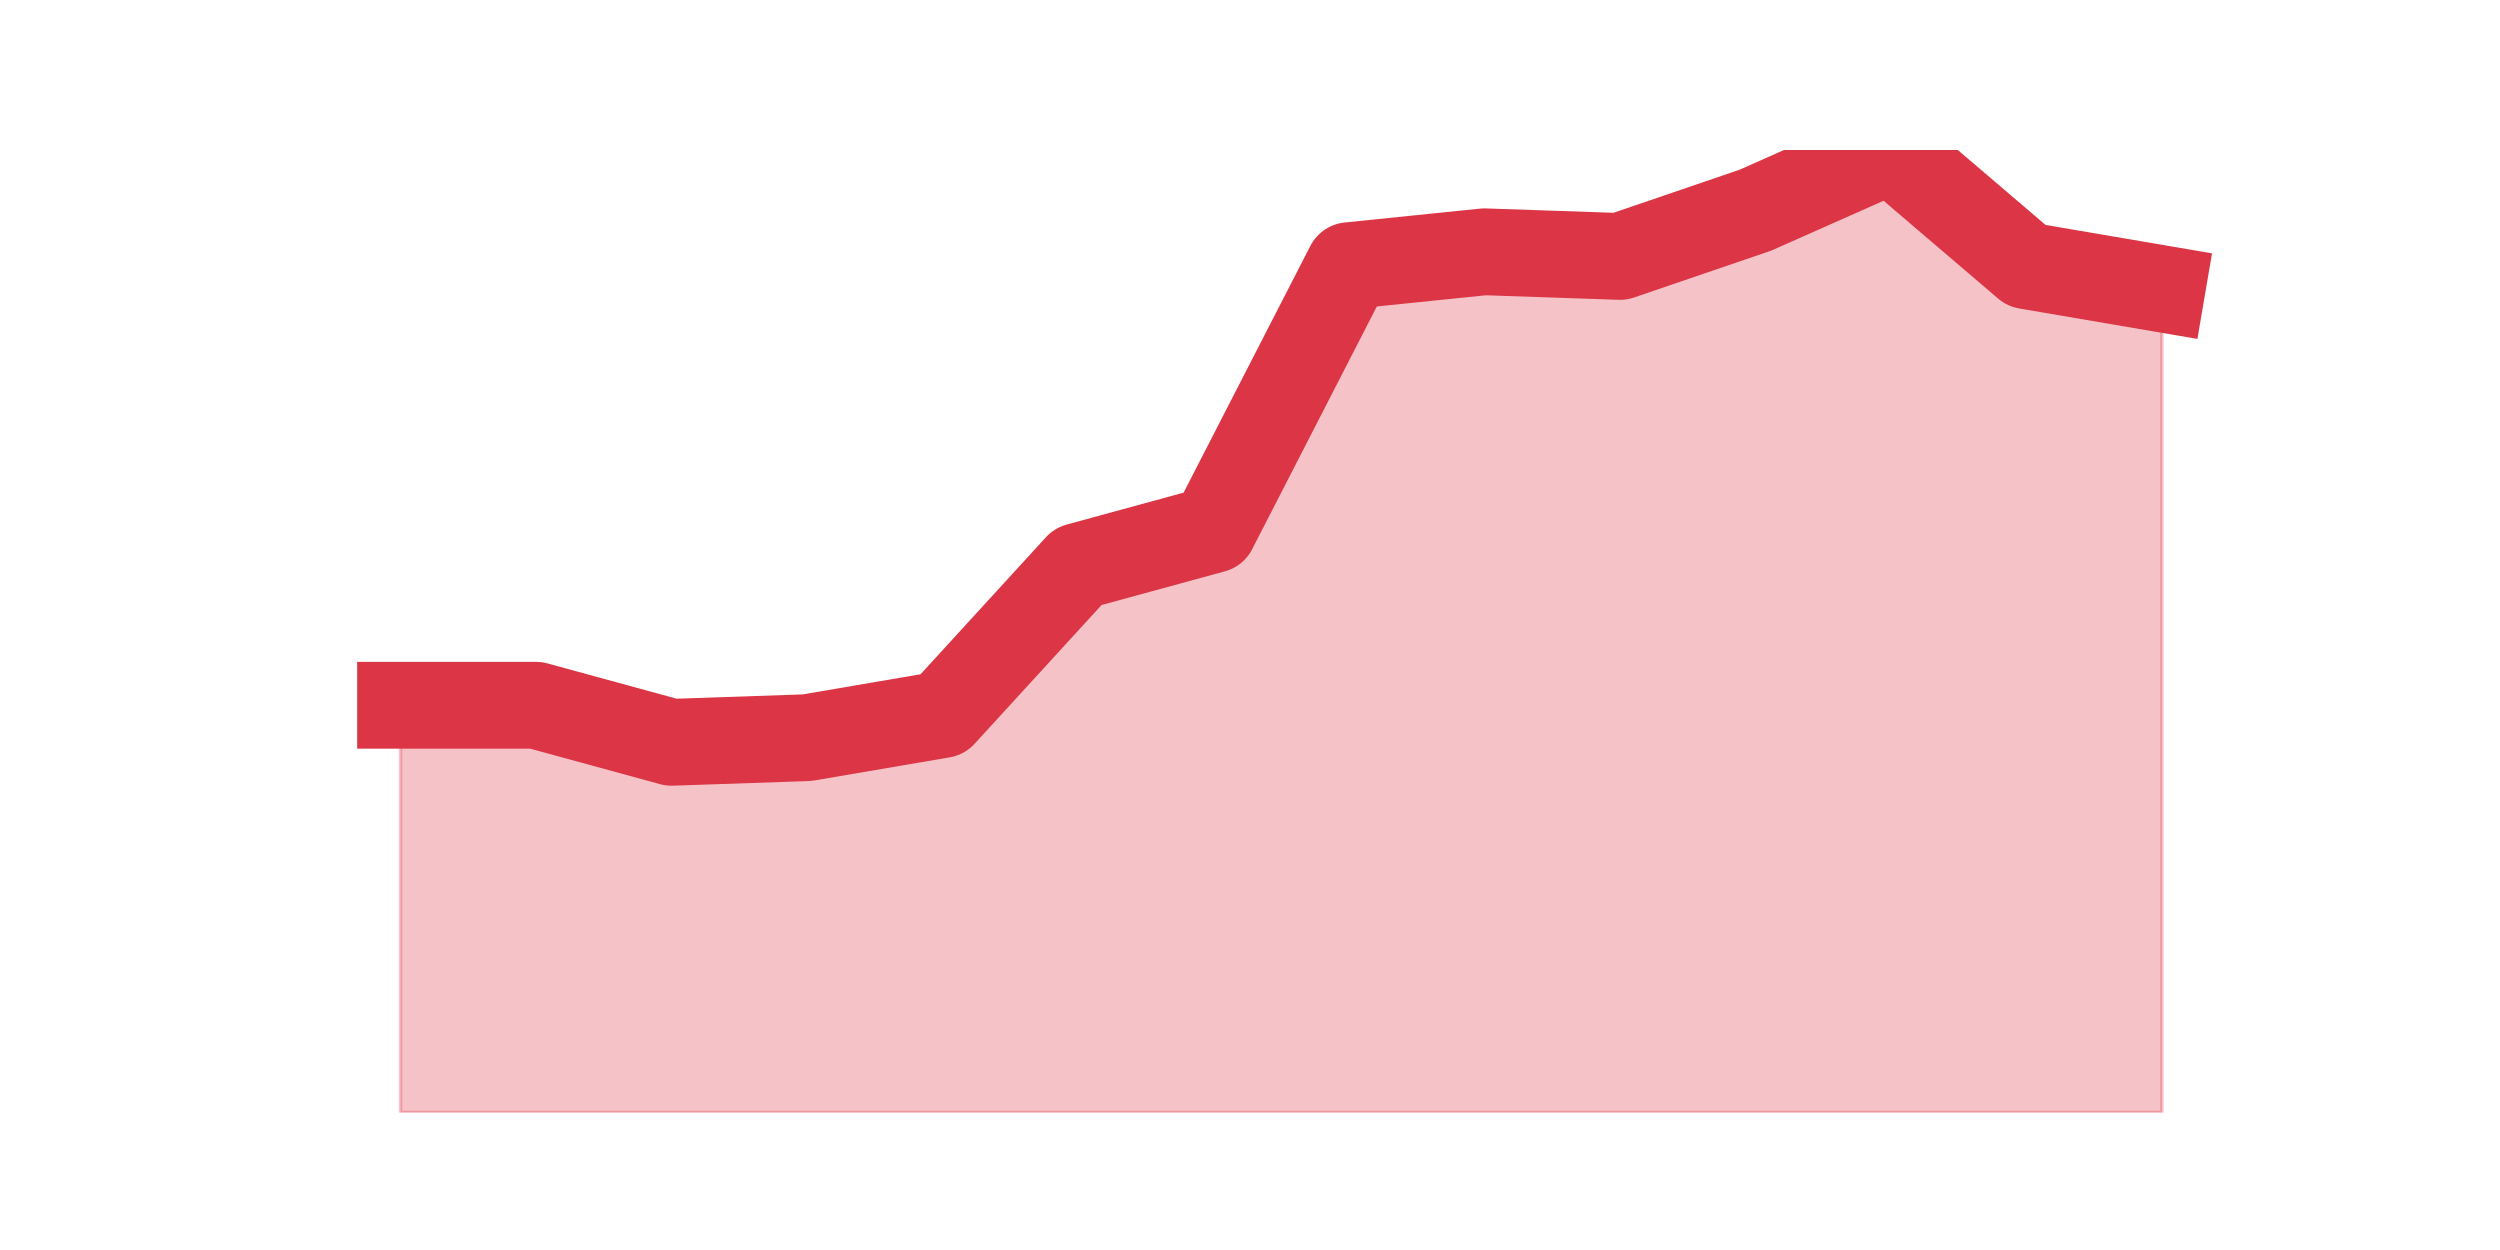<?xml version="1.0" encoding="utf-8" standalone="no"?>
<!DOCTYPE svg PUBLIC "-//W3C//DTD SVG 1.1//EN"
  "http://www.w3.org/Graphics/SVG/1.1/DTD/svg11.dtd">
<svg height="360pt" version="1.1" viewBox="0 0 720 360" width="720pt" xmlns="http://www.w3.org/2000/svg" xmlns:xlink="http://www.w3.org/1999/xlink">
 <defs>
  <style type="text/css">*{stroke-linecap:butt;stroke-linejoin:round;}</style>
 </defs>
 <g id="figure_1">
  <g id="patch_1">
   <path d="M 0 360 
L 720 360 
L 720 0 
L 0 0 
z
" style="fill:none;"/>
  </g>
  <g id="axes_1">
   <g id="matplotlib.axis_1"/>
   <g id="matplotlib.axis_2"/>
   <g id="PolyCollection_1">
    <defs>
     <path d="M 115.364 -156.877 
L 115.364 -39.6 
L 154.385 -39.6 
L 193.406 -39.6 
L 232.427 -39.6 
L 271.448 -39.6 
L 310.469 -39.6 
L 349.49 -39.6 
L 388.51 -39.6 
L 427.531 -39.6 
L 466.552 -39.6 
L 505.573 -39.6 
L 544.594 -39.6 
L 583.615 -39.6 
L 622.636 -39.6 
L 622.636 -276.819 
L 622.636 -276.819 
L 583.615 -283.483 
L 544.594 -316.8 
L 505.573 -299.475 
L 466.552 -286.148 
L 427.531 -287.481 
L 388.51 -283.483 
L 349.49 -207.519 
L 310.469 -196.858 
L 271.448 -154.212 
L 232.427 -147.548 
L 193.406 -146.215 
L 154.385 -156.877 
L 115.364 -156.877 
z
" id="mf841c443d7" style="stroke:#dc3545;stroke-opacity:0.3;"/>
    </defs>
    <g clip-path="url(#p1f4fec405d)">
     <use style="fill:#dc3545;fill-opacity:0.3;stroke:#dc3545;stroke-opacity:0.3;" x="0" xlink:href="#mf841c443d7" y="360"/>
    </g>
   </g>
   <g id="line2d_1">
    <path clip-path="url(#p1f4fec405d)" d="M 115.364 203.123 
L 154.385 203.123 
L 193.406 213.785 
L 232.427 212.452 
L 271.448 205.788 
L 310.469 163.142 
L 349.49 152.481 
L 388.51 76.517 
L 427.531 72.519 
L 466.552 73.852 
L 505.573 60.525 
L 544.594 43.2 
L 583.615 76.517 
L 622.636 83.181 
" style="fill:none;stroke:#dc3545;stroke-linecap:square;stroke-width:25;"/>
   </g>
  </g>
 </g>
 <defs>
  <clipPath id="p1f4fec405d">
   <rect height="277.2" width="558" x="90" y="43.2"/>
  </clipPath>
 </defs>
</svg>
